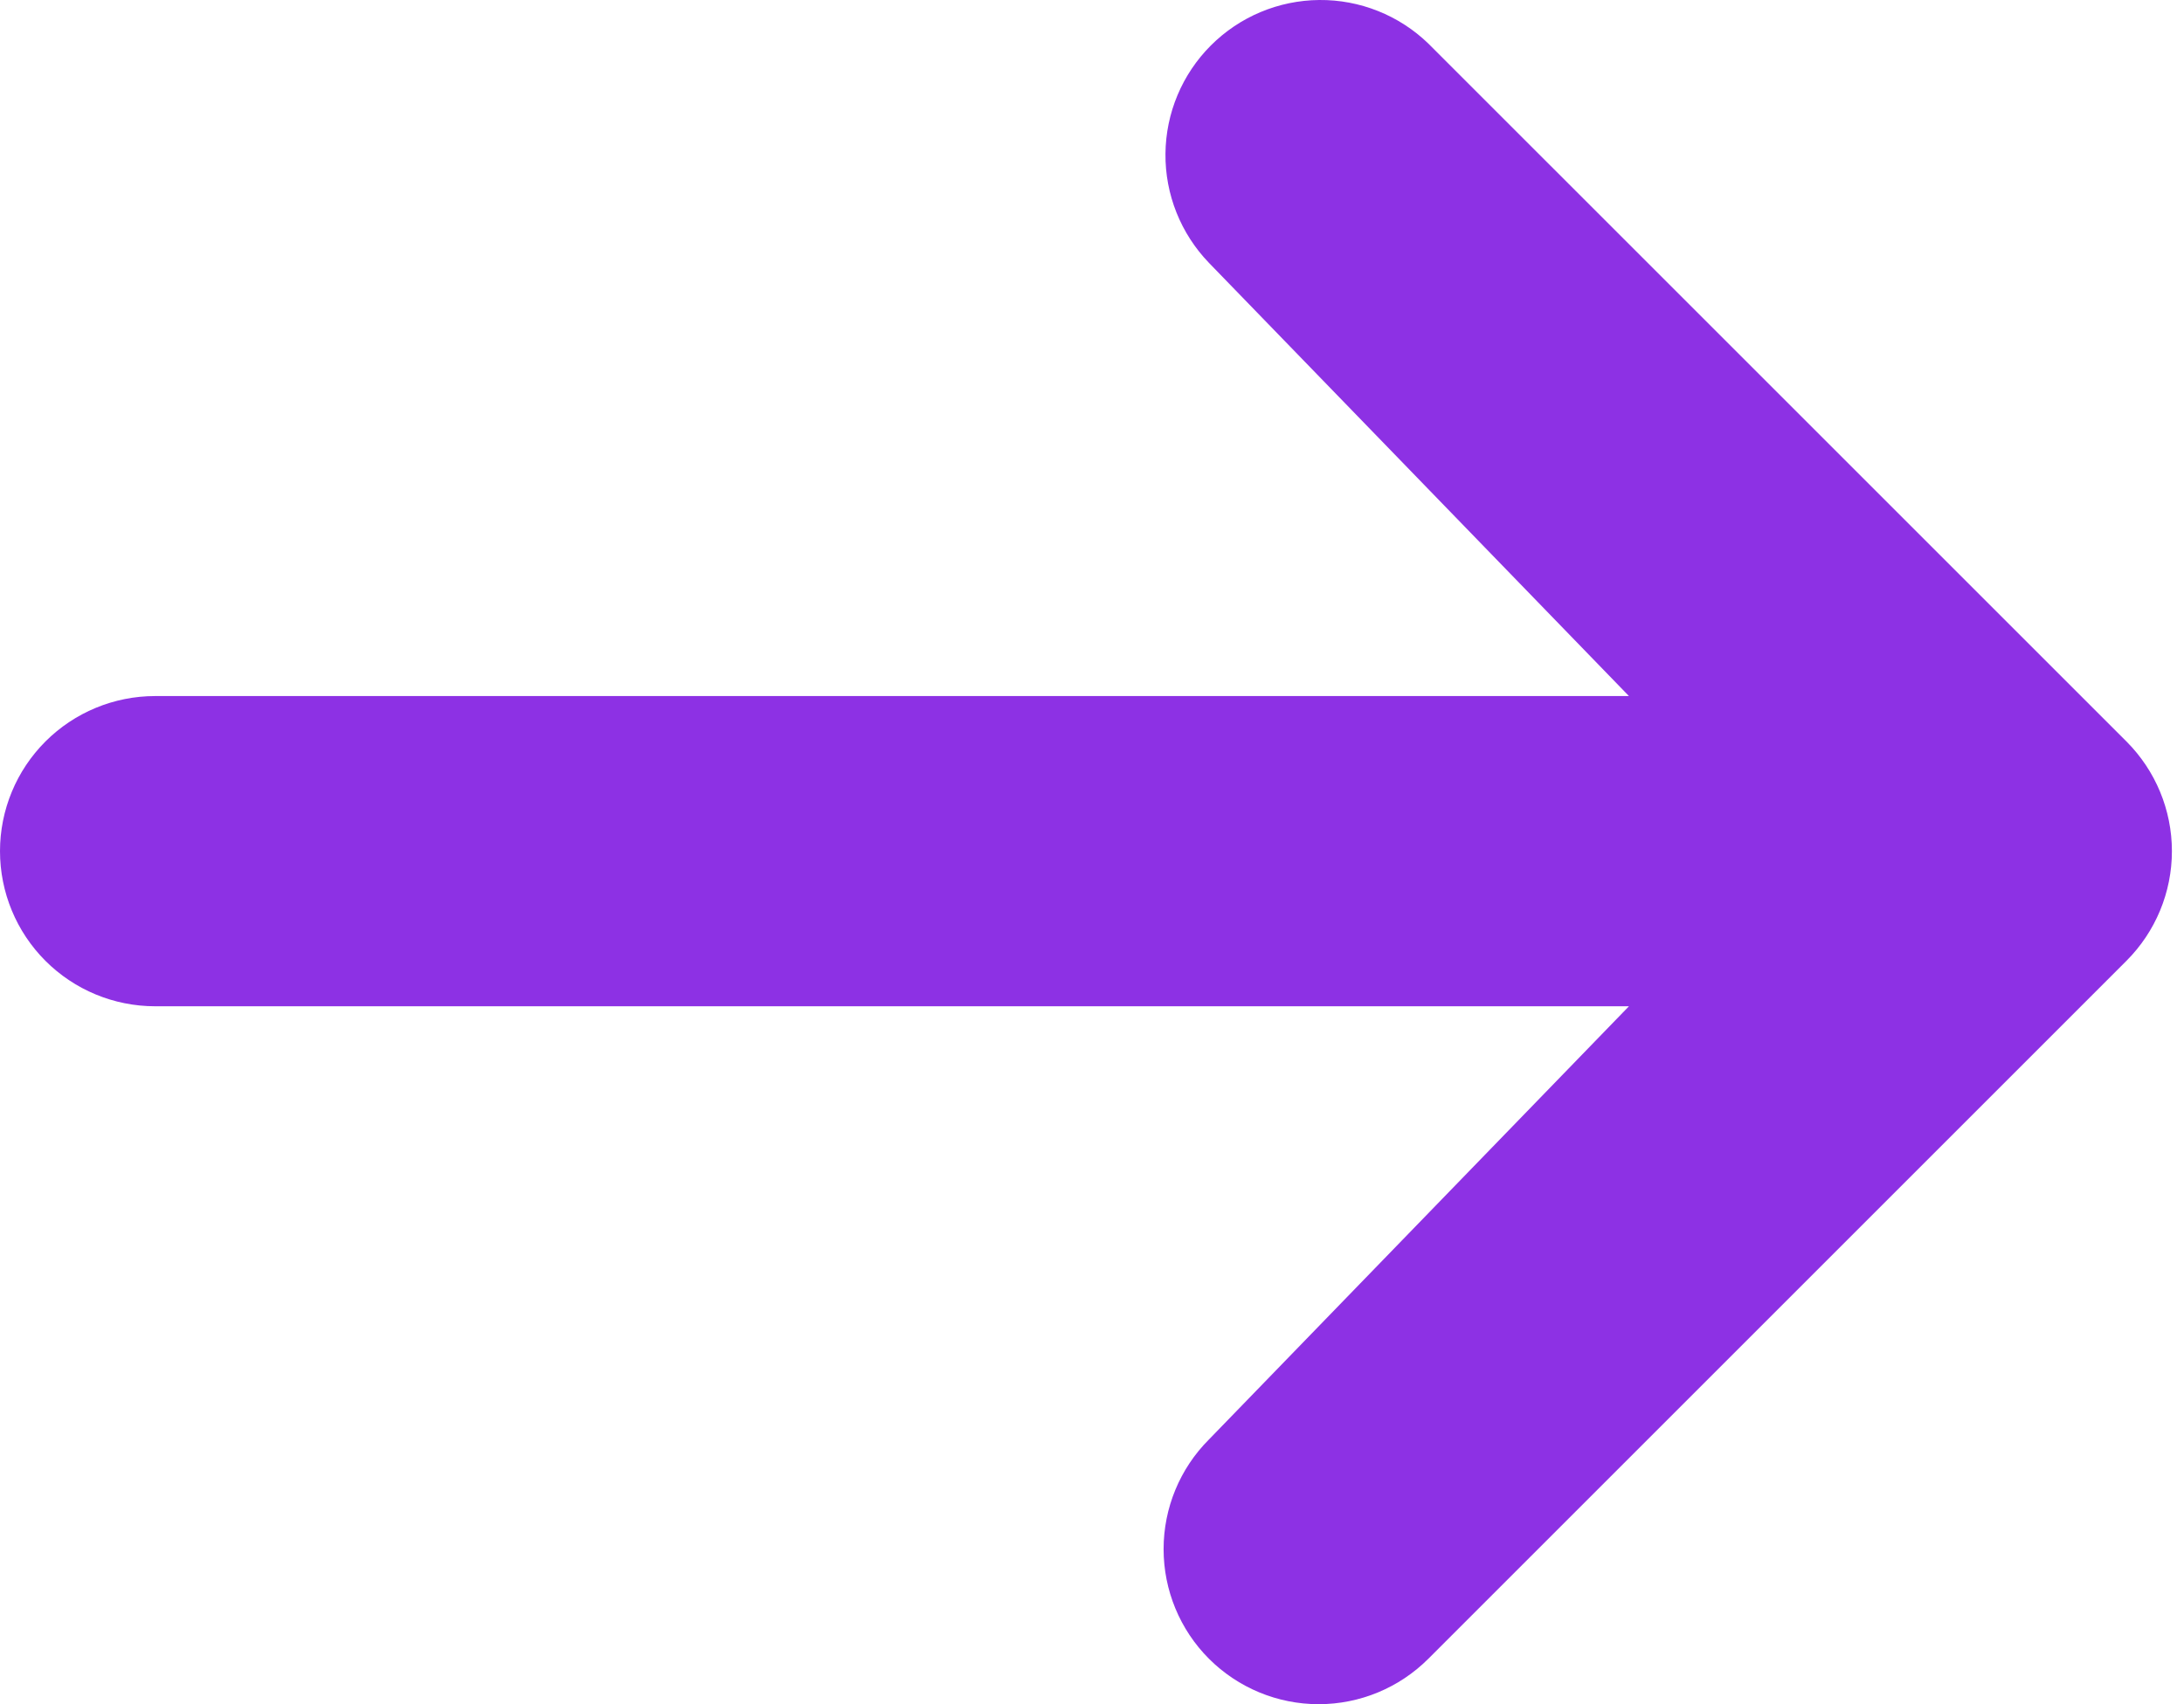 <svg width="41" height="32" viewBox="0 0 41 32" fill="none" xmlns="http://www.w3.org/2000/svg">
<path d="M22.696 31.147C23.242 31.693 23.983 32 24.755 32C25.528 32 26.268 31.693 26.814 31.147L39.92 18.041C40.466 17.495 40.773 16.755 40.773 15.982C40.773 15.21 40.466 14.47 39.92 13.923L26.814 0.818C26.265 0.287 25.529 -0.007 24.766 0C24.002 0.007 23.272 0.313 22.732 0.853C22.192 1.393 21.886 2.123 21.879 2.887C21.872 3.651 22.166 4.386 22.696 4.936L30.58 13.07L2.912 13.07C2.14 13.07 1.399 13.377 0.853 13.923C0.307 14.469 1.46783e-06 15.21 1.4003e-06 15.982C1.33277e-06 16.755 0.307 17.496 0.853 18.042C1.399 18.588 2.14 18.895 2.912 18.895L30.58 18.895L22.696 27.029C22.15 27.575 21.844 28.316 21.844 29.088C21.844 29.86 22.15 30.601 22.696 31.147Z" fill="#8D31E4"/>
</svg>
